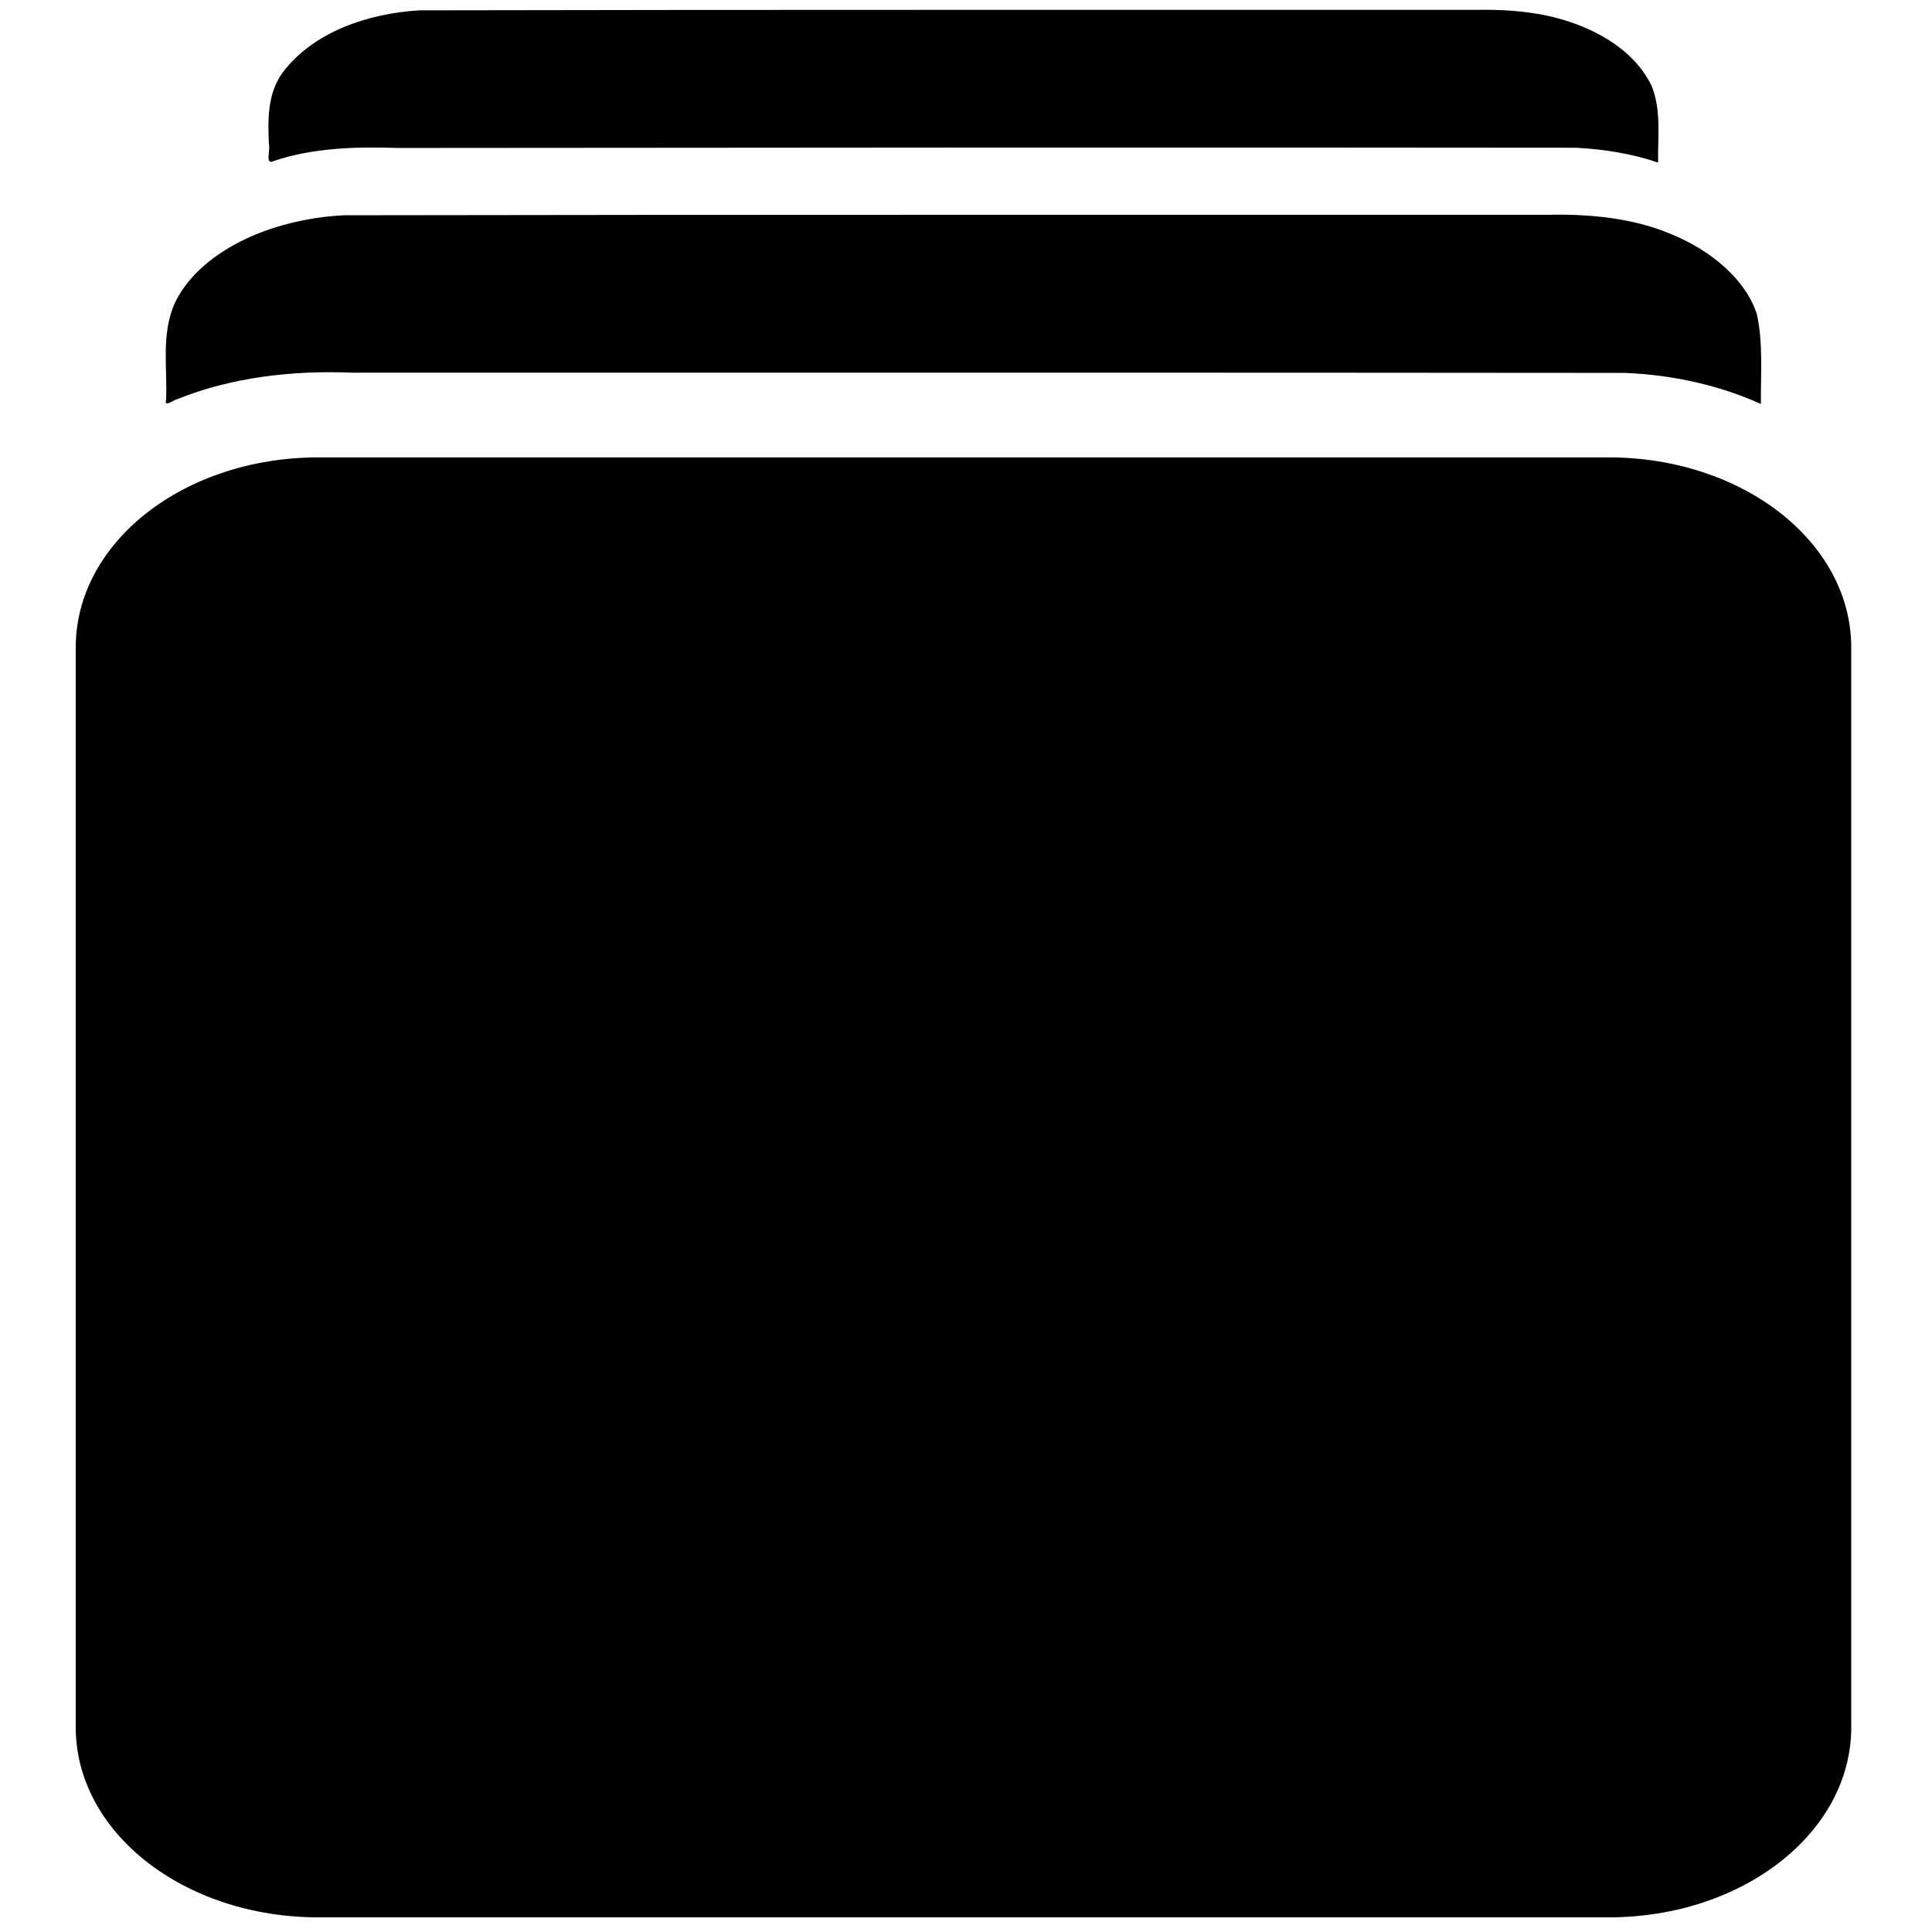 <?xml version="1.0" encoding="UTF-8" standalone="no"?>
<!-- Created with Inkscape (http://www.inkscape.org/) -->

<svg
   width="16"
   height="16"
   viewBox="0 0 4.233 4.233"
   version="1.1"
   id="svg1"
   inkscape:version="1.3.2 (091e20ef0f, 2023-11-25, custom)"
   sodipodi:docname="albums-symbolic.svg"
   xmlns:inkscape="http://www.inkscape.org/namespaces/inkscape"
   xmlns:sodipodi="http://sodipodi.sourceforge.net/DTD/sodipodi-0.dtd"
   xmlns="http://www.w3.org/2000/svg"
   xmlns:svg="http://www.w3.org/2000/svg">
  <sodipodi:namedview
     id="namedview1"
     pagecolor="#ffffff"
     bordercolor="#000000"
     borderopacity="0.25"
     inkscape:showpageshadow="2"
     inkscape:pageopacity="0.0"
     inkscape:pagecheckerboard="0"
     inkscape:deskcolor="#d1d1d1"
     inkscape:document-units="mm"
     inkscape:zoom="22.052525"
     inkscape:cx="9.3866802"
     inkscape:cy="6.4391719"
     inkscape:window-width="1920"
     inkscape:window-height="1014"
     inkscape:window-x="0"
     inkscape:window-y="29"
     inkscape:window-maximized="1"
     inkscape:current-layer="layer1" />
  <defs
     id="defs1">
    <inkscape:path-effect
       effect="fillet_chamfer"
       id="path-effect7"
       is_visible="true"
       lpeversion="1"
       nodesatellites_param="F,0,0,1,0,0,0,1 @ F,0,0,1,0,0,0,1 @ F,0,0,1,0,0,0,1 @ F,0,0,1,0,0,0,1 @ F,0,0,1,0,0,0,1 @ F,0,0,1,0,0,0,1 @ F,0,0,1,0,0,0,1 @ F,0,0,1,0,0,0,1"
       radius="0"
       unit="px"
       method="auto"
       mode="F"
       chamfer_steps="1"
       flexible="false"
       use_knot_distance="true"
       apply_no_radius="true"
       apply_with_radius="true"
       only_selected="false"
       hide_knots="false" />
    <inkscape:path-effect
       effect="fillet_chamfer"
       id="path-effect5"
       is_visible="true"
       lpeversion="1"
       nodesatellites_param="F,0,0,1,0,0,0,1 @ F,0,0,1,0,0,0,1 @ F,0,0,1,0,0,0,1 @ F,0,0,1,0,0,0,1 @ F,0,0,1,0,0,0,1 @ F,0,0,1,0,0,0,1 @ F,0,0,1,0,0,0,1 @ F,0,0,1,0,0,0,1"
       radius="0"
       unit="px"
       method="auto"
       mode="F"
       chamfer_steps="1"
       flexible="false"
       use_knot_distance="true"
       apply_no_radius="true"
       apply_with_radius="true"
       only_selected="false"
       hide_knots="false" />
    <inkscape:path-effect
       effect="fillet_chamfer"
       id="path-effect3"
       is_visible="true"
       lpeversion="1"
       nodesatellites_param="F,0,0,1,0,0,0,1 @ F,0,0,1,0,0,0,1 @ F,0,0,1,0,0,0,1 @ F,0,0,1,0,0,0,1 @ F,0,0,1,0,0,0,1 @ F,0,0,1,0,0,0,1 @ F,0,0,1,0,0,0,1 @ F,0,0,1,0,0,0,1"
       radius="0"
       unit="px"
       method="auto"
       mode="F"
       chamfer_steps="1"
       flexible="false"
       use_knot_distance="true"
       apply_no_radius="true"
       apply_with_radius="true"
       only_selected="false"
       hide_knots="false" />
    <inkscape:path-effect
       effect="fillet_chamfer"
       id="path-effect1"
       is_visible="true"
       lpeversion="1"
       nodesatellites_param="F,0,0,1,0,0,0,1 @ F,0,0,1,0,0,0,1 @ F,0,0,1,0,0,0,1 @ F,0,0,1,0,0,0,1 @ F,0,0,1,0,0,0,1 @ F,0,0,1,0,0,0,1 @ F,0,0,1,0,0,0,1 @ F,0,0,1,0,0,0,1"
       radius="0"
       unit="px"
       method="auto"
       mode="F"
       chamfer_steps="1"
       flexible="false"
       use_knot_distance="true"
       apply_no_radius="true"
       apply_with_radius="true"
       only_selected="false"
       hide_knots="false" />
  </defs>
  <g
     inkscape:label="main"
     inkscape:groupmode="layer"
     id="layer1"
     transform="matrix(0.022,0,0,0.022,-0.089,-0.089)">
    <path
       id="path3"
       style="fill:#000000;fill-opacity:1;stroke:none;stroke-width:5.069;stroke-linecap:round;stroke-linejoin:round"
       d="M 98.407 5.027 C 80.884 5.029 63.369 5.035 45.847 5.074 C 40.674 5.375 35.22 7.241 32.186 11.284 C 30.661 13.384 30.718 15.99 30.827 18.407 C 30.979 18.889 30.522 20.192 31.061 20.165 C 35.089 18.75 39.458 18.644 43.715 18.782 C 82.81 18.746 121.9 18.714 160.995 18.759 C 163.776 18.905 166.557 19.341 169.173 20.235 C 169.14 17.684 169.518 15.01 168.517 12.572 C 166.681 8.786 162.399 6.537 158.16 5.613 C 155.851 5.12 153.38 4.98 150.966 5.027 C 133.444 5.031 115.929 5.026 98.407 5.027 z M 98.219 25.437 C 78.252 25.438 58.292 25.451 38.325 25.484 C 34.733 25.651 30.958 26.567 27.921 28.132 C 24.929 29.66 22.525 31.817 21.36 34.435 C 20.106 37.494 20.724 40.734 20.586 43.879 C 20.363 44.637 21.279 43.906 21.735 43.785 C 27.019 41.648 33.124 40.912 39.075 41.16 C 81.336 41.161 123.609 41.14 165.869 41.184 C 170.631 41.368 175.326 42.429 179.414 44.277 C 179.386 41.288 179.654 38.26 179.015 35.349 C 177.935 31.947 174.528 29.003 170.415 27.335 C 166.686 25.767 162.355 25.339 158.137 25.437 C 138.169 25.44 118.187 25.436 98.219 25.437 z M 35.771 49.596 C 22.375 49.596 11.588 58.041 11.588 68.53 L 11.588 176.063 C 11.588 186.551 22.375 194.996 35.771 194.996 L 164.229 194.996 C 177.625 194.996 188.412 186.551 188.412 176.063 L 188.412 68.53 C 188.412 58.041 177.625 49.596 164.229 49.596 L 35.771 49.596 z " />
  </g>
</svg>
